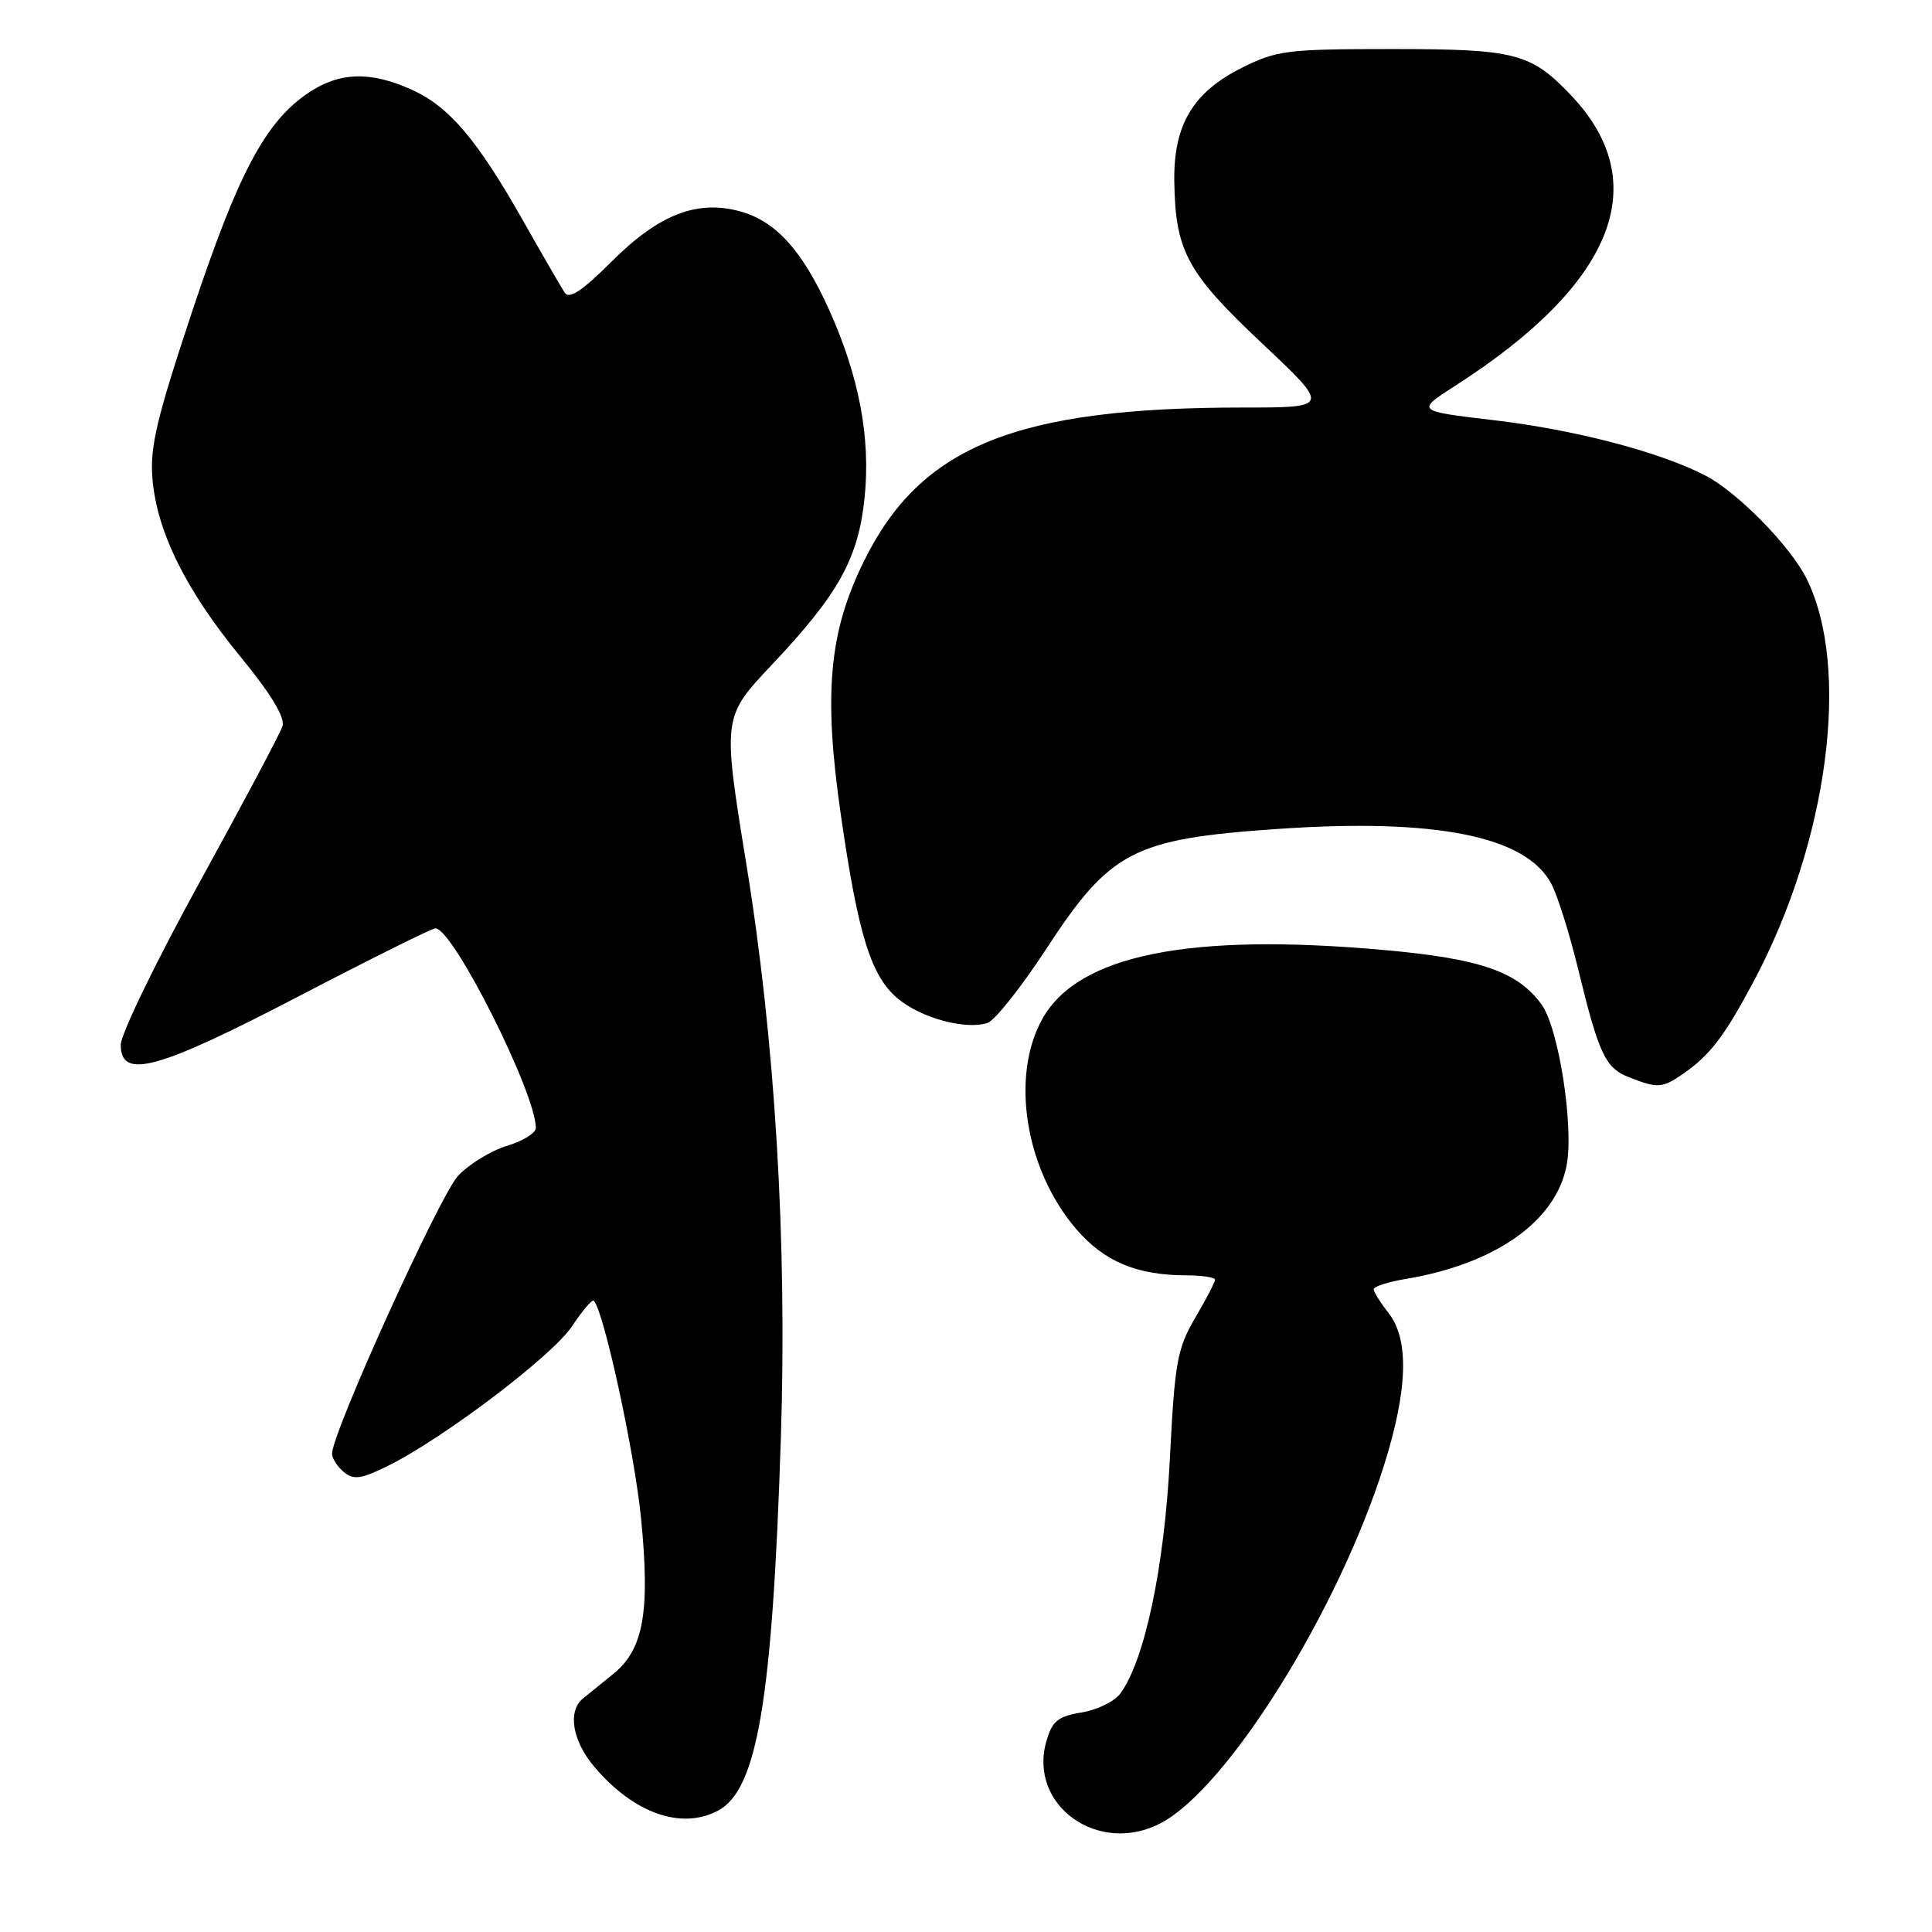 <?xml version="1.0" encoding="UTF-8" standalone="no"?>
<!DOCTYPE svg PUBLIC "-//W3C//DTD SVG 1.1//EN" "http://www.w3.org/Graphics/SVG/1.1/DTD/svg11.dtd" >
<svg xmlns="http://www.w3.org/2000/svg" xmlns:xlink="http://www.w3.org/1999/xlink" version="1.1" viewBox="0 0 256 256">
 <g >
 <path fill="currentColor"
d=" M 153.80 241.58 C 162.66 236.93 177.29 213.49 183.38 194.20 C 186.54 184.18 186.75 177.51 184.00 174.00 C 182.92 172.62 182.03 171.20 182.02 170.84 C 182.01 170.47 183.91 169.86 186.25 169.47 C 198.15 167.49 206.20 161.80 207.59 154.39 C 208.56 149.20 206.53 136.20 204.26 133.09 C 201.07 128.72 196.14 127.02 183.35 125.88 C 157.57 123.57 142.88 126.53 138.14 134.97 C 133.86 142.58 135.83 154.94 142.58 162.83 C 146.30 167.17 150.62 168.98 157.25 168.99 C 159.31 169.00 161.00 169.26 161.00 169.57 C 161.00 169.89 159.81 172.17 158.36 174.64 C 155.98 178.71 155.66 180.51 155.01 193.36 C 154.28 207.67 151.68 220.01 148.45 224.40 C 147.68 225.45 145.37 226.58 143.31 226.91 C 140.17 227.43 139.42 228.04 138.65 230.73 C 136.21 239.22 145.55 245.91 153.80 241.58 Z  M 95.16 239.91 C 100.35 237.14 102.35 225.24 103.47 190.50 C 104.31 164.56 102.71 137.87 98.90 114.54 C 95.73 95.03 95.73 95.03 102.28 88.08 C 111.12 78.72 113.74 73.99 114.56 65.97 C 115.38 57.99 113.84 49.87 109.84 41.00 C 106.30 33.18 102.81 29.32 98.09 28.01 C 92.37 26.44 87.30 28.41 81.07 34.63 C 77.14 38.56 75.42 39.70 74.82 38.77 C 74.36 38.07 71.89 33.80 69.33 29.28 C 63.23 18.50 59.53 14.14 54.57 11.89 C 49.12 9.42 44.99 9.53 40.90 12.28 C 35.20 16.09 31.61 22.82 25.53 41.07 C 20.77 55.37 19.85 59.22 20.20 63.42 C 20.78 70.44 24.60 78.16 31.84 86.99 C 35.92 91.97 37.80 95.07 37.43 96.22 C 37.13 97.17 32.18 106.49 26.44 116.92 C 20.70 127.35 16.00 137.04 16.00 138.44 C 16.00 143.10 20.80 141.79 39.61 132.00 C 49.11 127.05 57.25 123.00 57.70 123.01 C 60.04 123.03 71.00 144.83 71.00 149.46 C 71.00 150.13 69.29 151.19 67.21 151.82 C 65.12 152.44 62.21 154.22 60.73 155.76 C 58.32 158.28 44.00 189.82 44.00 192.62 C 44.00 193.24 44.70 194.34 45.56 195.05 C 46.85 196.12 47.83 195.99 51.31 194.28 C 58.64 190.68 73.20 179.66 75.79 175.74 C 77.17 173.66 78.47 172.14 78.68 172.35 C 80.00 173.66 84.08 192.46 84.94 201.16 C 86.16 213.55 85.28 218.54 81.30 221.77 C 79.76 223.03 77.94 224.51 77.25 225.06 C 75.19 226.73 75.83 230.64 78.71 234.06 C 83.92 240.26 90.28 242.52 95.16 239.91 Z  M 223.03 142.28 C 226.61 139.79 228.50 137.31 232.39 130.00 C 242.28 111.41 245.27 88.41 239.35 76.62 C 237.18 72.30 230.20 65.20 225.99 63.02 C 219.92 59.88 208.69 56.94 197.95 55.68 C 187.60 54.46 187.60 54.46 192.88 51.08 C 213.89 37.59 219.21 24.26 208.20 12.66 C 202.84 7.02 200.83 6.50 184.50 6.50 C 170.50 6.50 169.17 6.67 164.52 9.00 C 158.06 12.24 155.50 16.55 155.60 24.00 C 155.73 33.27 157.28 36.13 167.20 45.47 C 176.26 54.00 176.26 54.00 164.70 54.00 C 134.62 54.00 122.01 59.10 114.50 74.31 C 109.84 83.73 109.09 91.89 111.42 108.00 C 113.70 123.83 115.40 129.31 118.93 132.29 C 122.01 134.88 127.88 136.49 130.84 135.55 C 131.80 135.25 135.31 130.83 138.63 125.74 C 147.13 112.74 150.14 111.17 169.13 109.85 C 190.28 108.38 202.29 110.79 205.59 117.17 C 206.41 118.76 207.98 123.76 209.08 128.28 C 211.84 139.64 212.70 141.49 215.80 142.72 C 219.65 144.24 220.26 144.20 223.03 142.28 Z "/>
</g>
</svg>